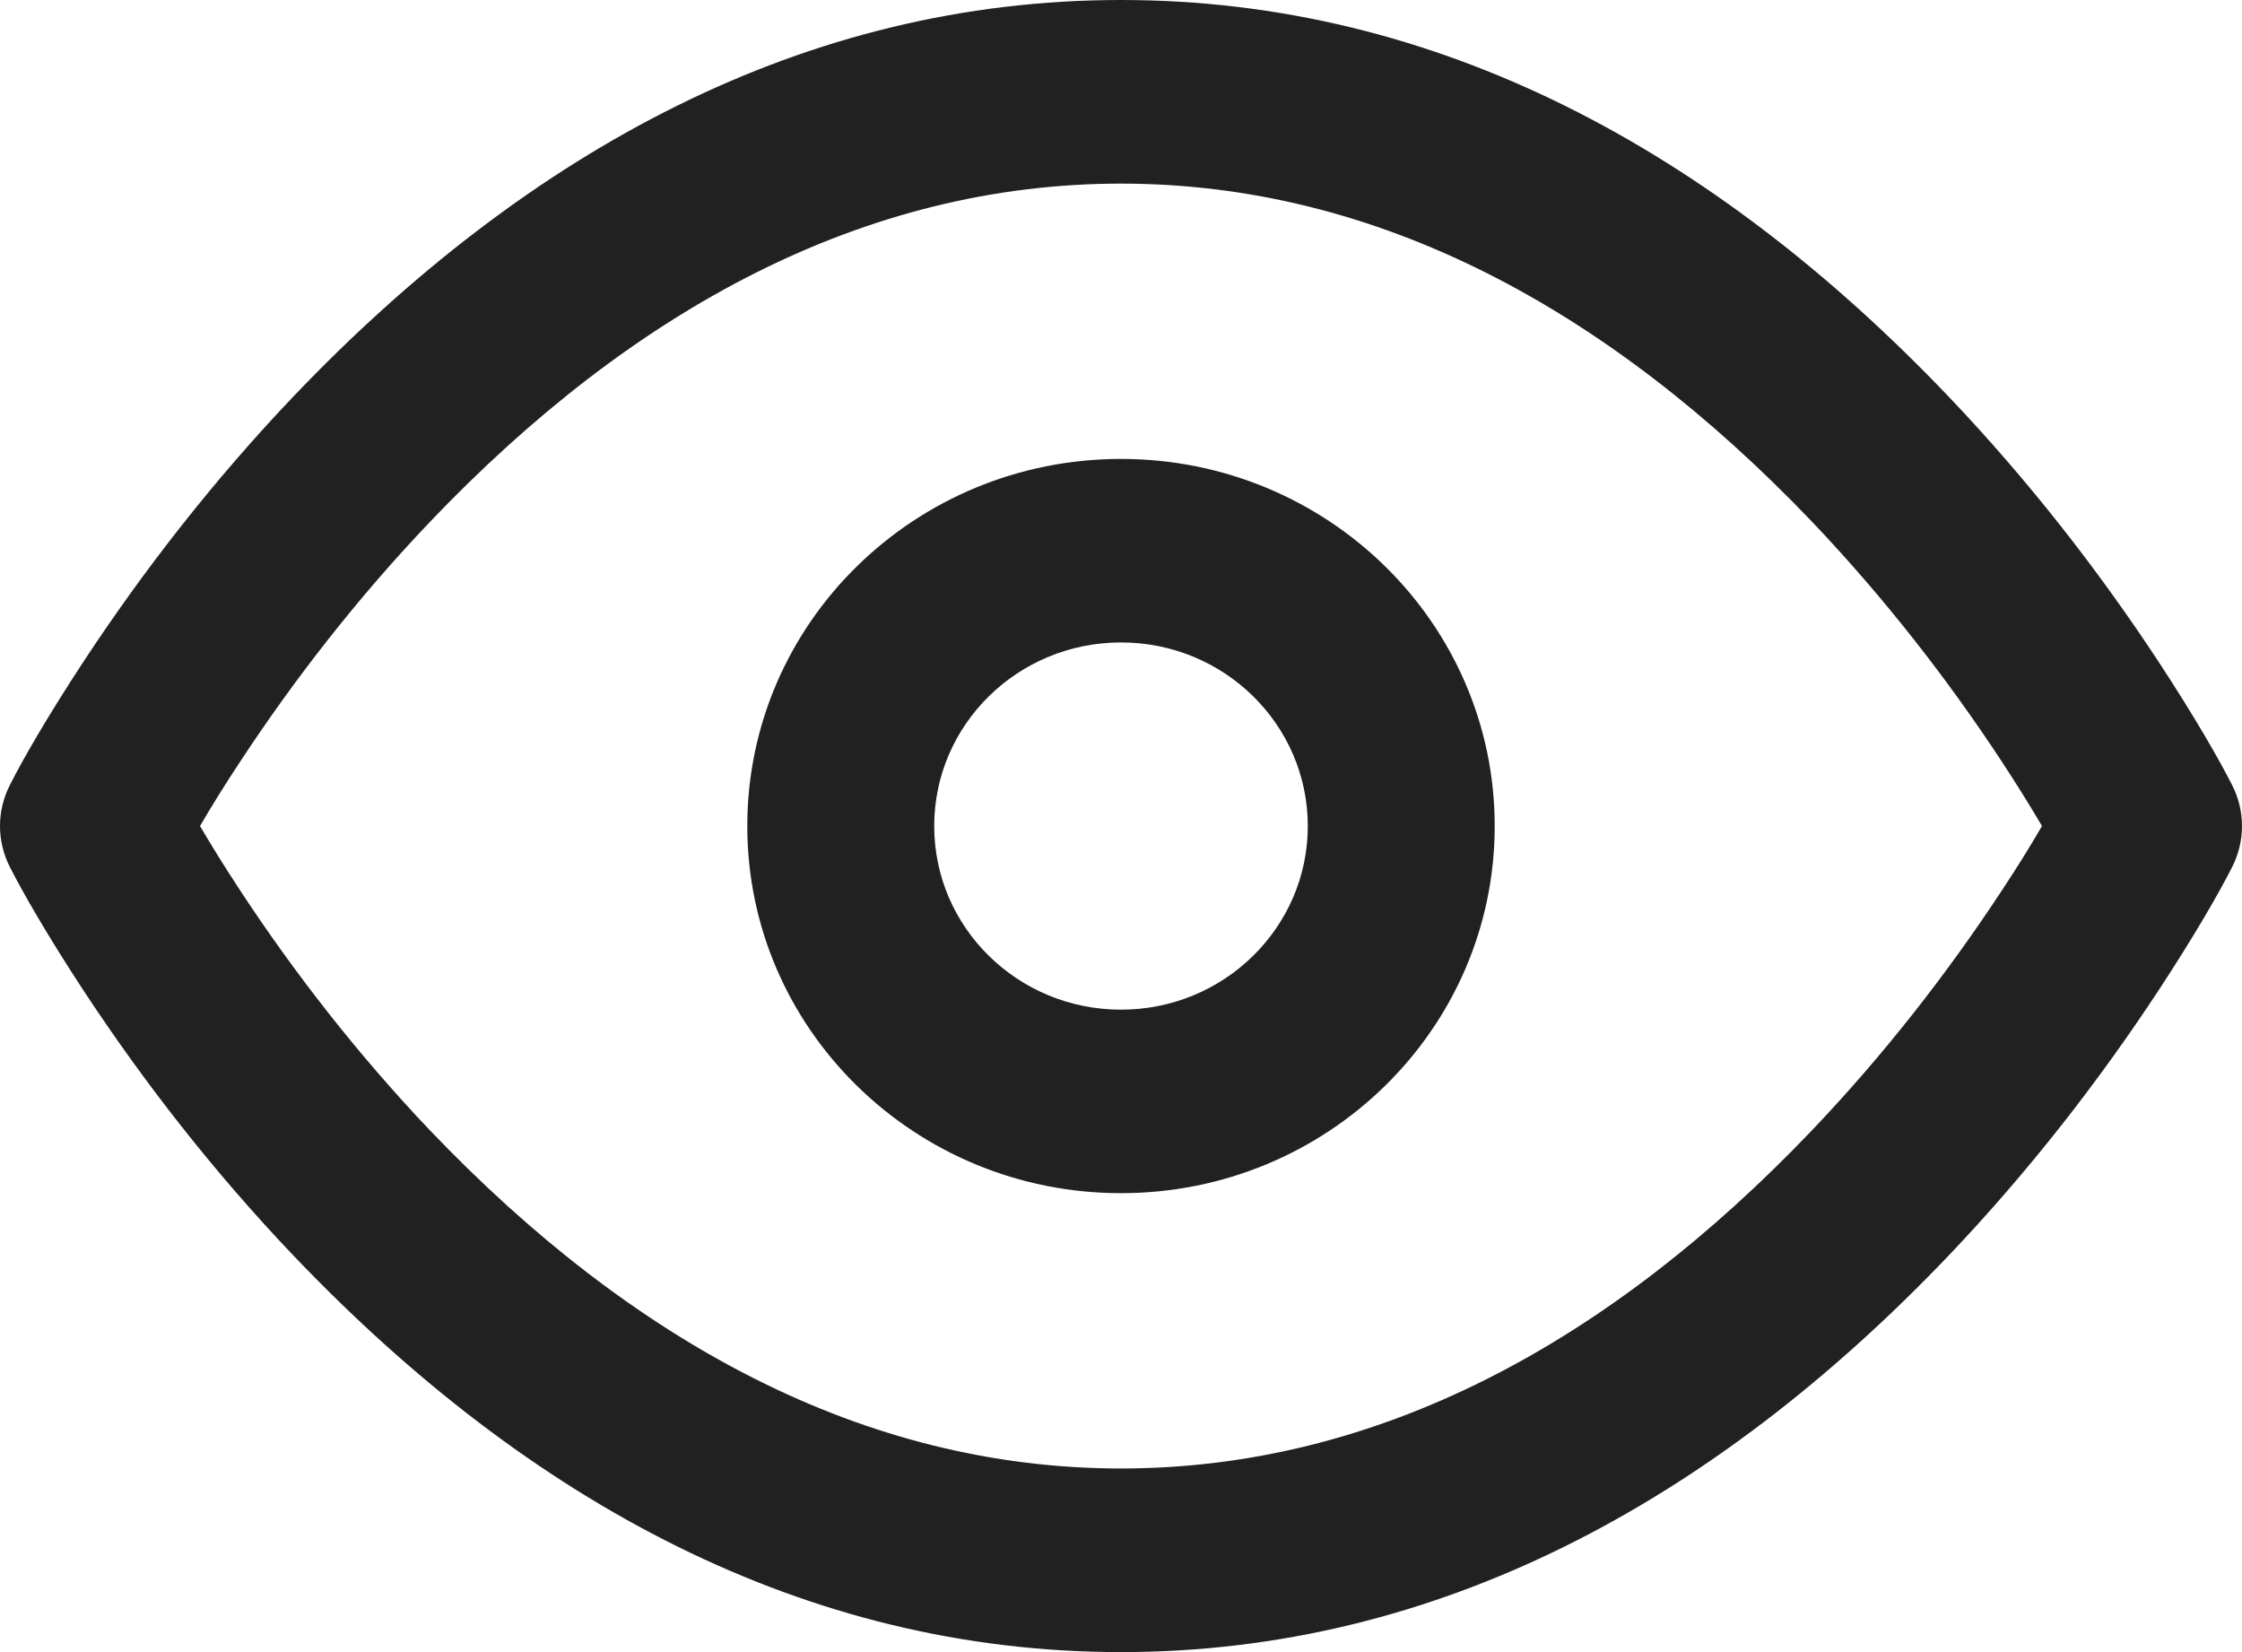 <svg xmlns="http://www.w3.org/2000/svg" width="19" height="14" viewBox="0 0 19 14">
    <g fill="none" fill-rule="evenodd">
        <g fill="#212121" fill-rule="nonzero">
            <g>
                <g>
                    <path d="M298.5 19c2.676 0 5.018 1.27 7.01 3.357.684.717 1.278 1.483 1.782 2.249.304.463.513.828.624 1.046.112.22.112.477 0 .696-.11.218-.32.583-.624 1.046-.504.766-1.098 1.532-1.782 2.25C303.518 31.73 301.176 33 298.5 33s-5.018-1.27-7.01-3.357c-.684-.717-1.278-1.483-1.782-2.249-.304-.463-.513-.828-.624-1.046-.112-.22-.112-.477 0-.696.11-.218.32-.583.624-1.046.504-.766 1.098-1.532 1.782-2.25C293.482 20.27 295.824 19 298.5 19zm0 1.556c-2.173 0-4.136 1.063-5.855 2.865-.614.644-1.152 1.337-1.607 2.029-.13.196-.244.38-.343.55.1.17.214.354.343.55.455.692.993 1.385 1.607 2.03 1.72 1.8 3.682 2.864 5.855 2.864 2.173 0 4.136-1.063 5.855-2.865.614-.644 1.152-1.337 1.607-2.029.13-.196.244-.38.343-.55-.1-.17-.214-.354-.343-.55-.455-.692-.993-1.385-1.607-2.03-1.72-1.8-3.682-2.864-5.855-2.864zm0 2.333c1.749 0 3.167 1.393 3.167 3.111 0 1.718-1.418 3.111-3.167 3.111-1.749 0-3.167-1.393-3.167-3.111 0-1.718 1.418-3.111 3.167-3.111zm0 1.555c-.874 0-1.583.697-1.583 1.556 0 .86.709 1.556 1.583 1.556s1.583-.697 1.583-1.556c0-.86-.709-1.556-1.583-1.556z" transform="translate(-846 -396) translate(485 184) translate(72 88) translate(0 105)"/>
                </g>
            </g>
        </g>
    </g>
</svg>
